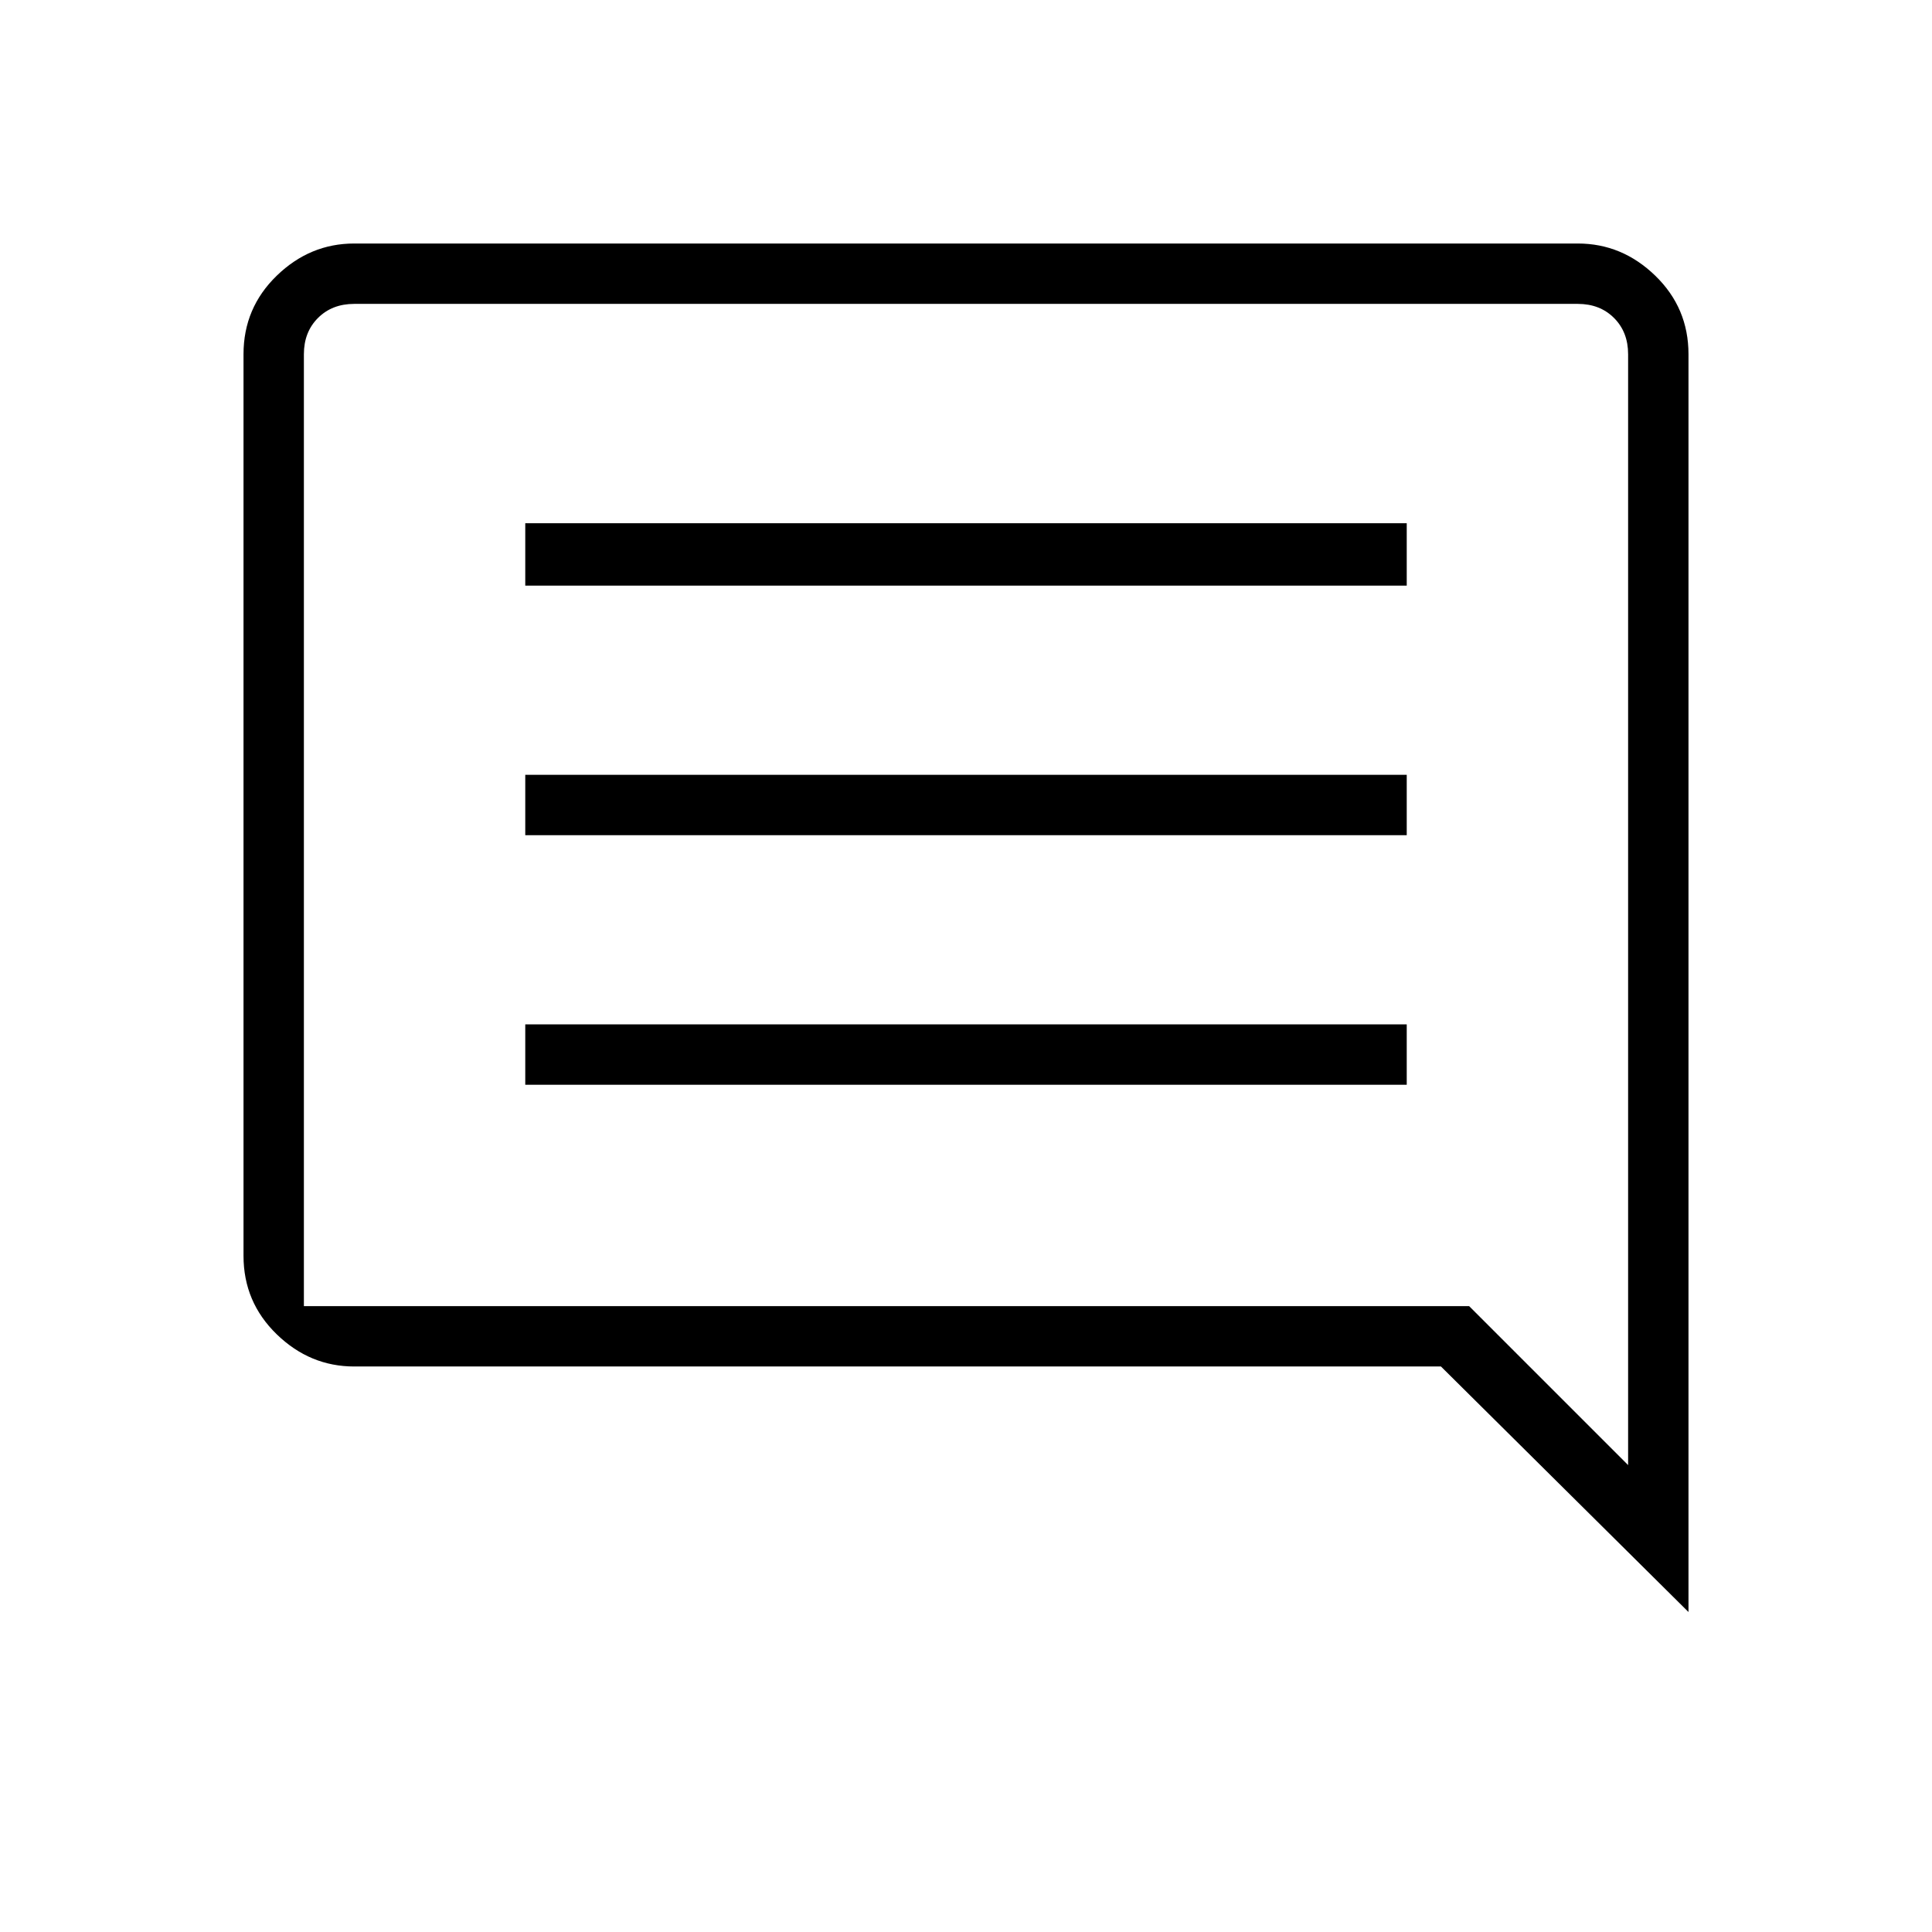 <svg xmlns="http://www.w3.org/2000/svg" height="48" width="48"><path d="M13.05 26.95H34.95V25.45H13.05ZM13.05 20.75H34.95V19.25H13.05ZM13.05 14.55H34.95V13H13.05ZM41.95 40.05 35.8 33.95H8.8Q7.7 33.95 6.875 33.15Q6.05 32.35 6.05 31.2V8.8Q6.05 7.65 6.875 6.85Q7.7 6.05 8.8 6.05H39.2Q40.3 6.05 41.125 6.85Q41.95 7.65 41.95 8.8ZM7.55 8.8V31.2Q7.55 31.75 7.55 32.1Q7.55 32.45 7.55 32.45H36.5L40.45 36.4V8.8Q40.45 8.25 40.1 7.9Q39.75 7.55 39.2 7.55H8.8Q8.25 7.55 7.9 7.9Q7.55 8.25 7.55 8.8ZM7.55 8.8V36.4V32.45Q7.55 32.45 7.55 32.1Q7.55 31.75 7.55 31.2V8.8Q7.55 8.25 7.55 7.9Q7.55 7.55 7.55 7.55Q7.55 7.55 7.55 7.9Q7.55 8.25 7.55 8.8Z"/></svg>